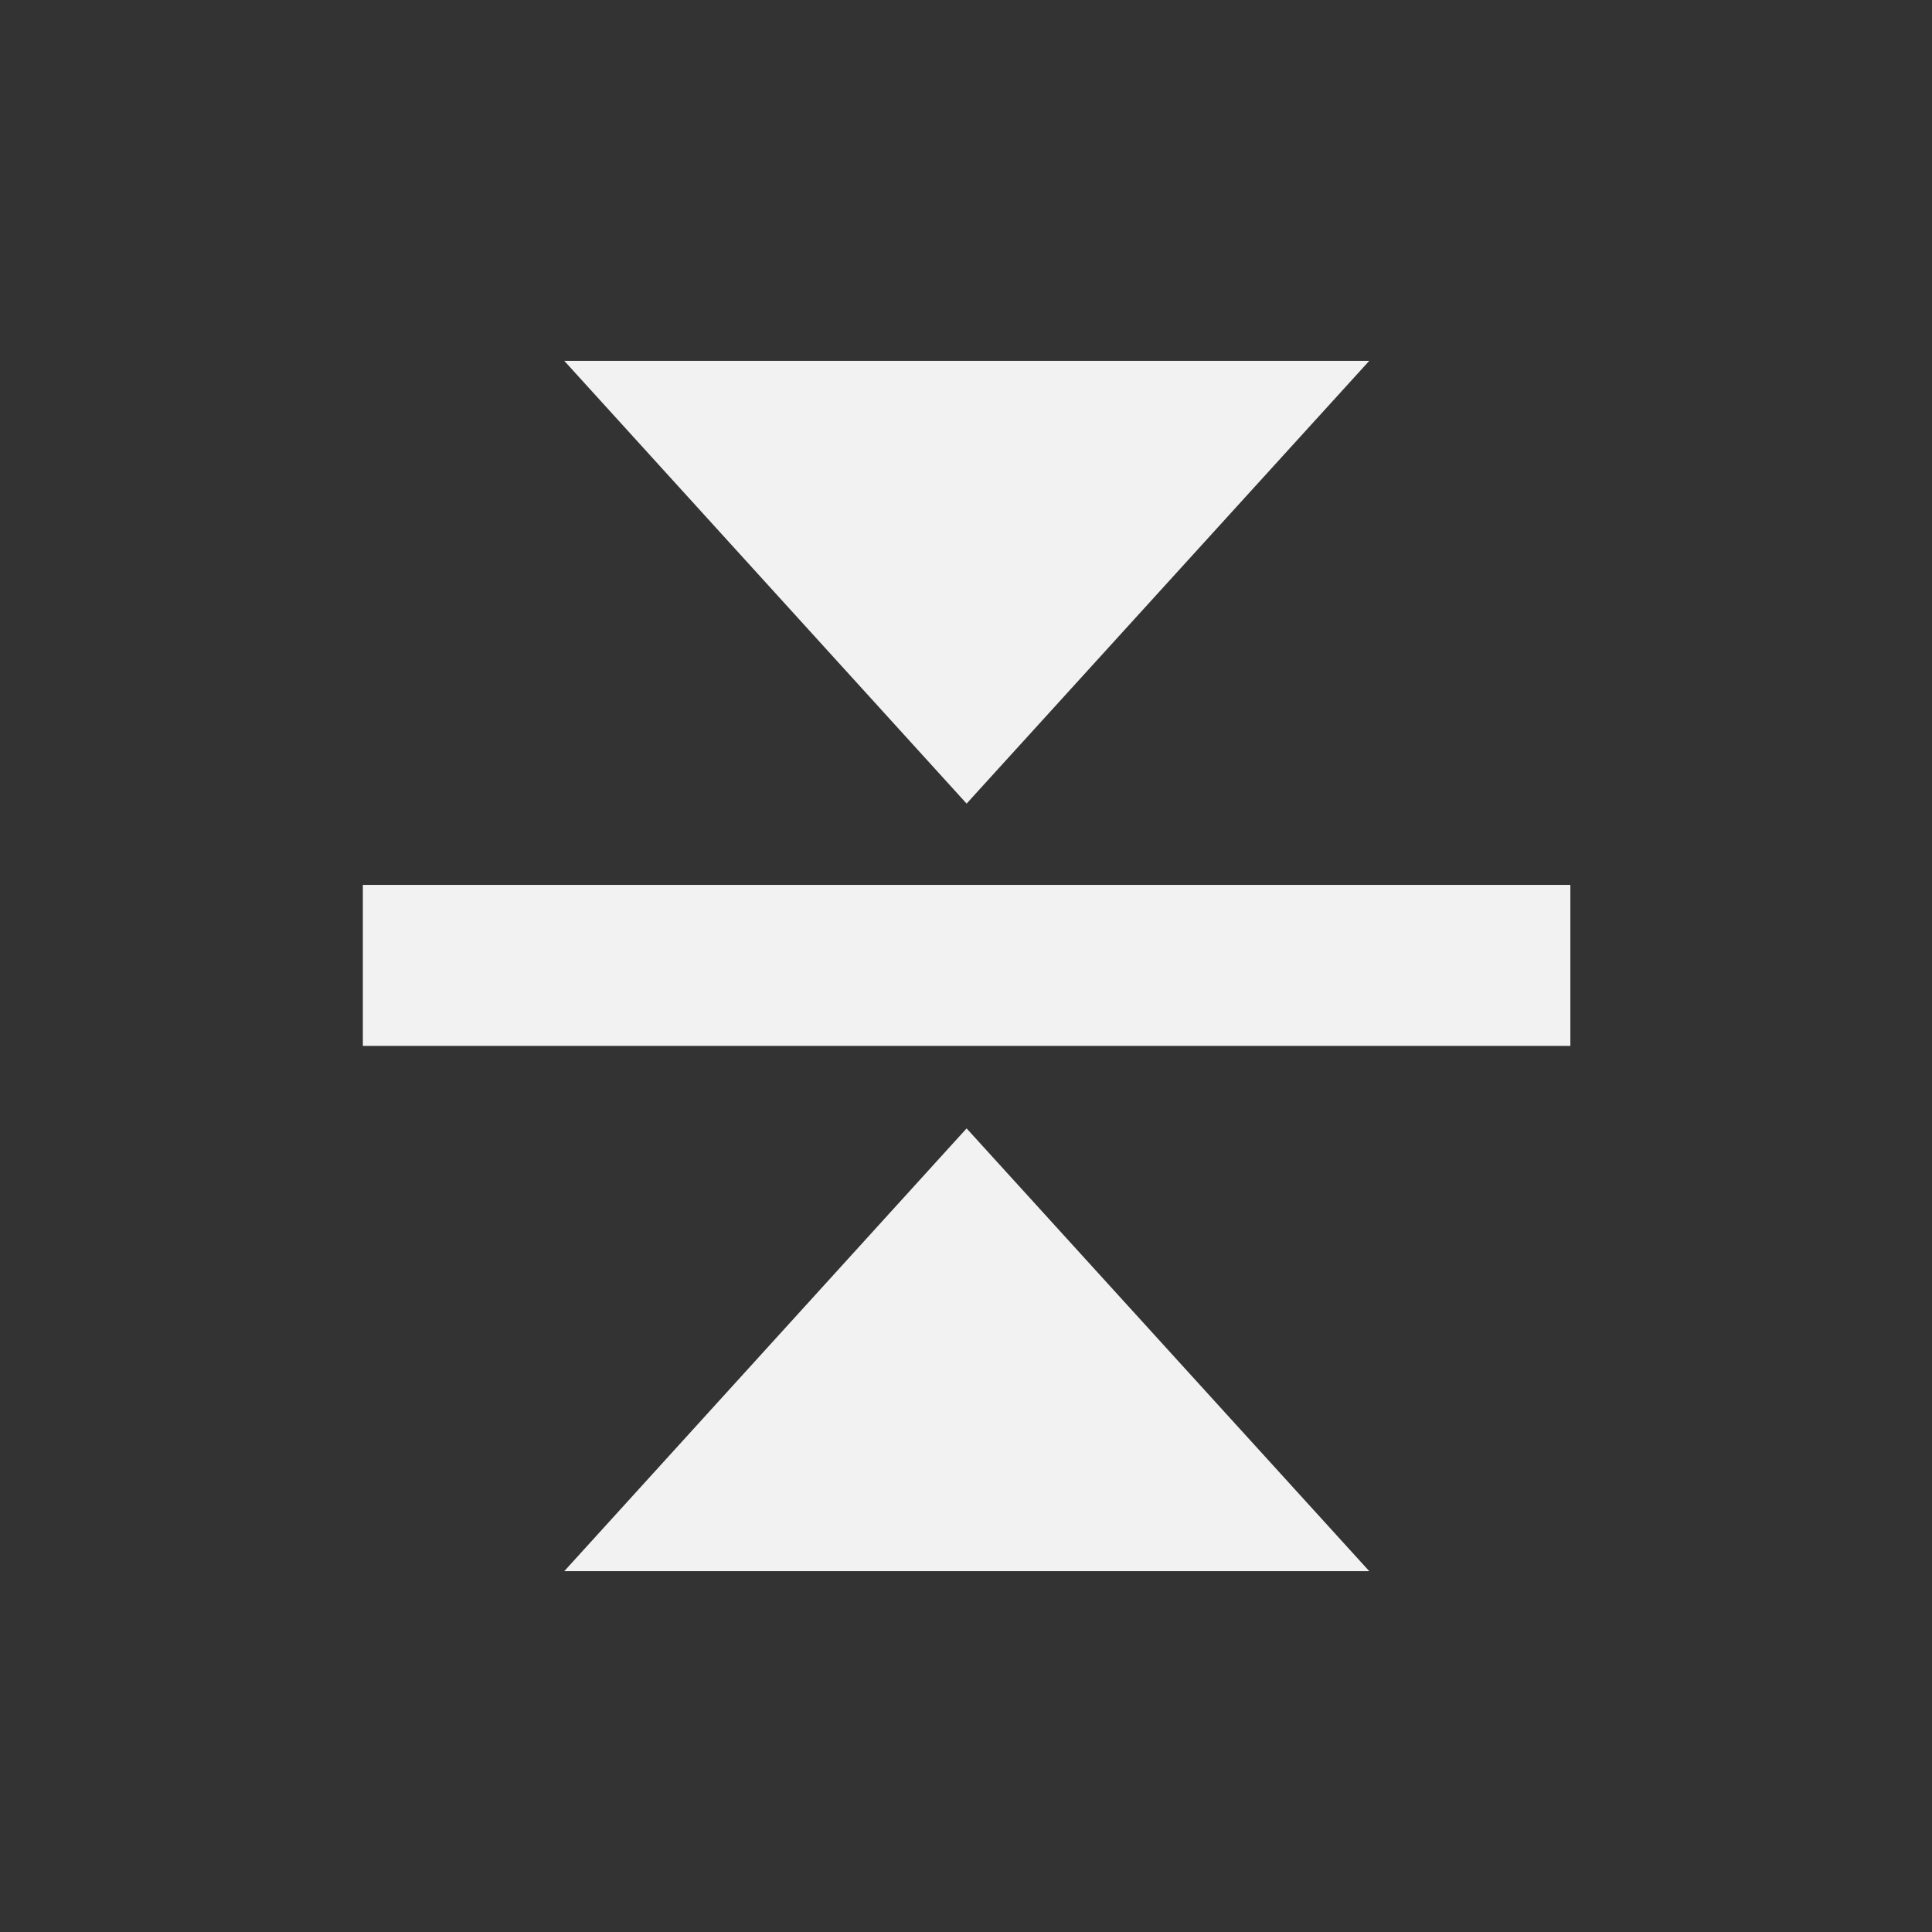 <?xml version="1.0" encoding="UTF-8" standalone="no"?>
<!-- Created with Inkscape (http://www.inkscape.org/) -->

<svg
   xmlns:dc="http://purl.org/dc/elements/1.1/"
   xmlns:cc="http://creativecommons.org/ns#"
   xmlns:rdf="http://www.w3.org/1999/02/22-rdf-syntax-ns#"
   xmlns:svg="http://www.w3.org/2000/svg"
   xmlns="http://www.w3.org/2000/svg"
   xmlns:sodipodi="http://sodipodi.sourceforge.net/DTD/sodipodi-0.dtd"
   xmlns:inkscape="http://www.inkscape.org/namespaces/inkscape"
   id="svg4359"
   height="48px"
   width="48px"
   version="1.1"
   inkscape:version="0.48.4 r9939"
   sodipodi:docname="kdenlive-snap.svg">
  <rect width="100%" height="100%" fill="#333333" stroke="none"/>
  <defs
     id="defs12" />
  <sodipodi:namedview
     pagecolor="#ffffff"
     bordercolor="#666666"
     borderopacity="1"
     objecttolerance="10"
     gridtolerance="10"
     guidetolerance="10"
     inkscape:pageopacity="0"
     inkscape:pageshadow="2"
     inkscape:window-width="640"
     inkscape:window-height="480"
     id="namedview10"
     showgrid="false"
     inkscape:zoom="4.9166667"
     inkscape:cx="24"
     inkscape:cy="24"
     inkscape:window-x="698"
     inkscape:window-y="204"
     inkscape:window-maximized="0"
     inkscape:current-layer="svg4359" />
  <g
     id="layer1"
     style="fill:#f2f2f2"
     transform="matrix(0,1,-1,0,48.015,-0.015)">
    <rect
       id="rect3242"
       style="fill:#f2f2f2"
       transform="matrix(0,1,-1,0,0,0)"
       height="4"
       width="30"
       y="-26"
       x="9" />
    <g
       id="layer1-5"
       transform="translate(-236.95,-699.79)"
       style="fill:#f2f2f2">
      <path
         id="path90-8"
         style="fill:#f2f2f2"
         d="m 256.93,723.79 -11,-10.004 v 20 l 11,-9.996 z"
         inkscape:connector-curvature="0" />
    </g>
    <g
       id="g4072"
       transform="matrix(-1,0,0,1,284.98,-699.79)"
       style="fill:#f2f2f2">
      <path
         id="path4074"
         d="m 256.93,723.79 -11,-10.004 v 20 l 11,-9.996 z"
         style="fill:#f2f2f2"
         inkscape:connector-curvature="0" />
    </g>
  </g>
</svg>
